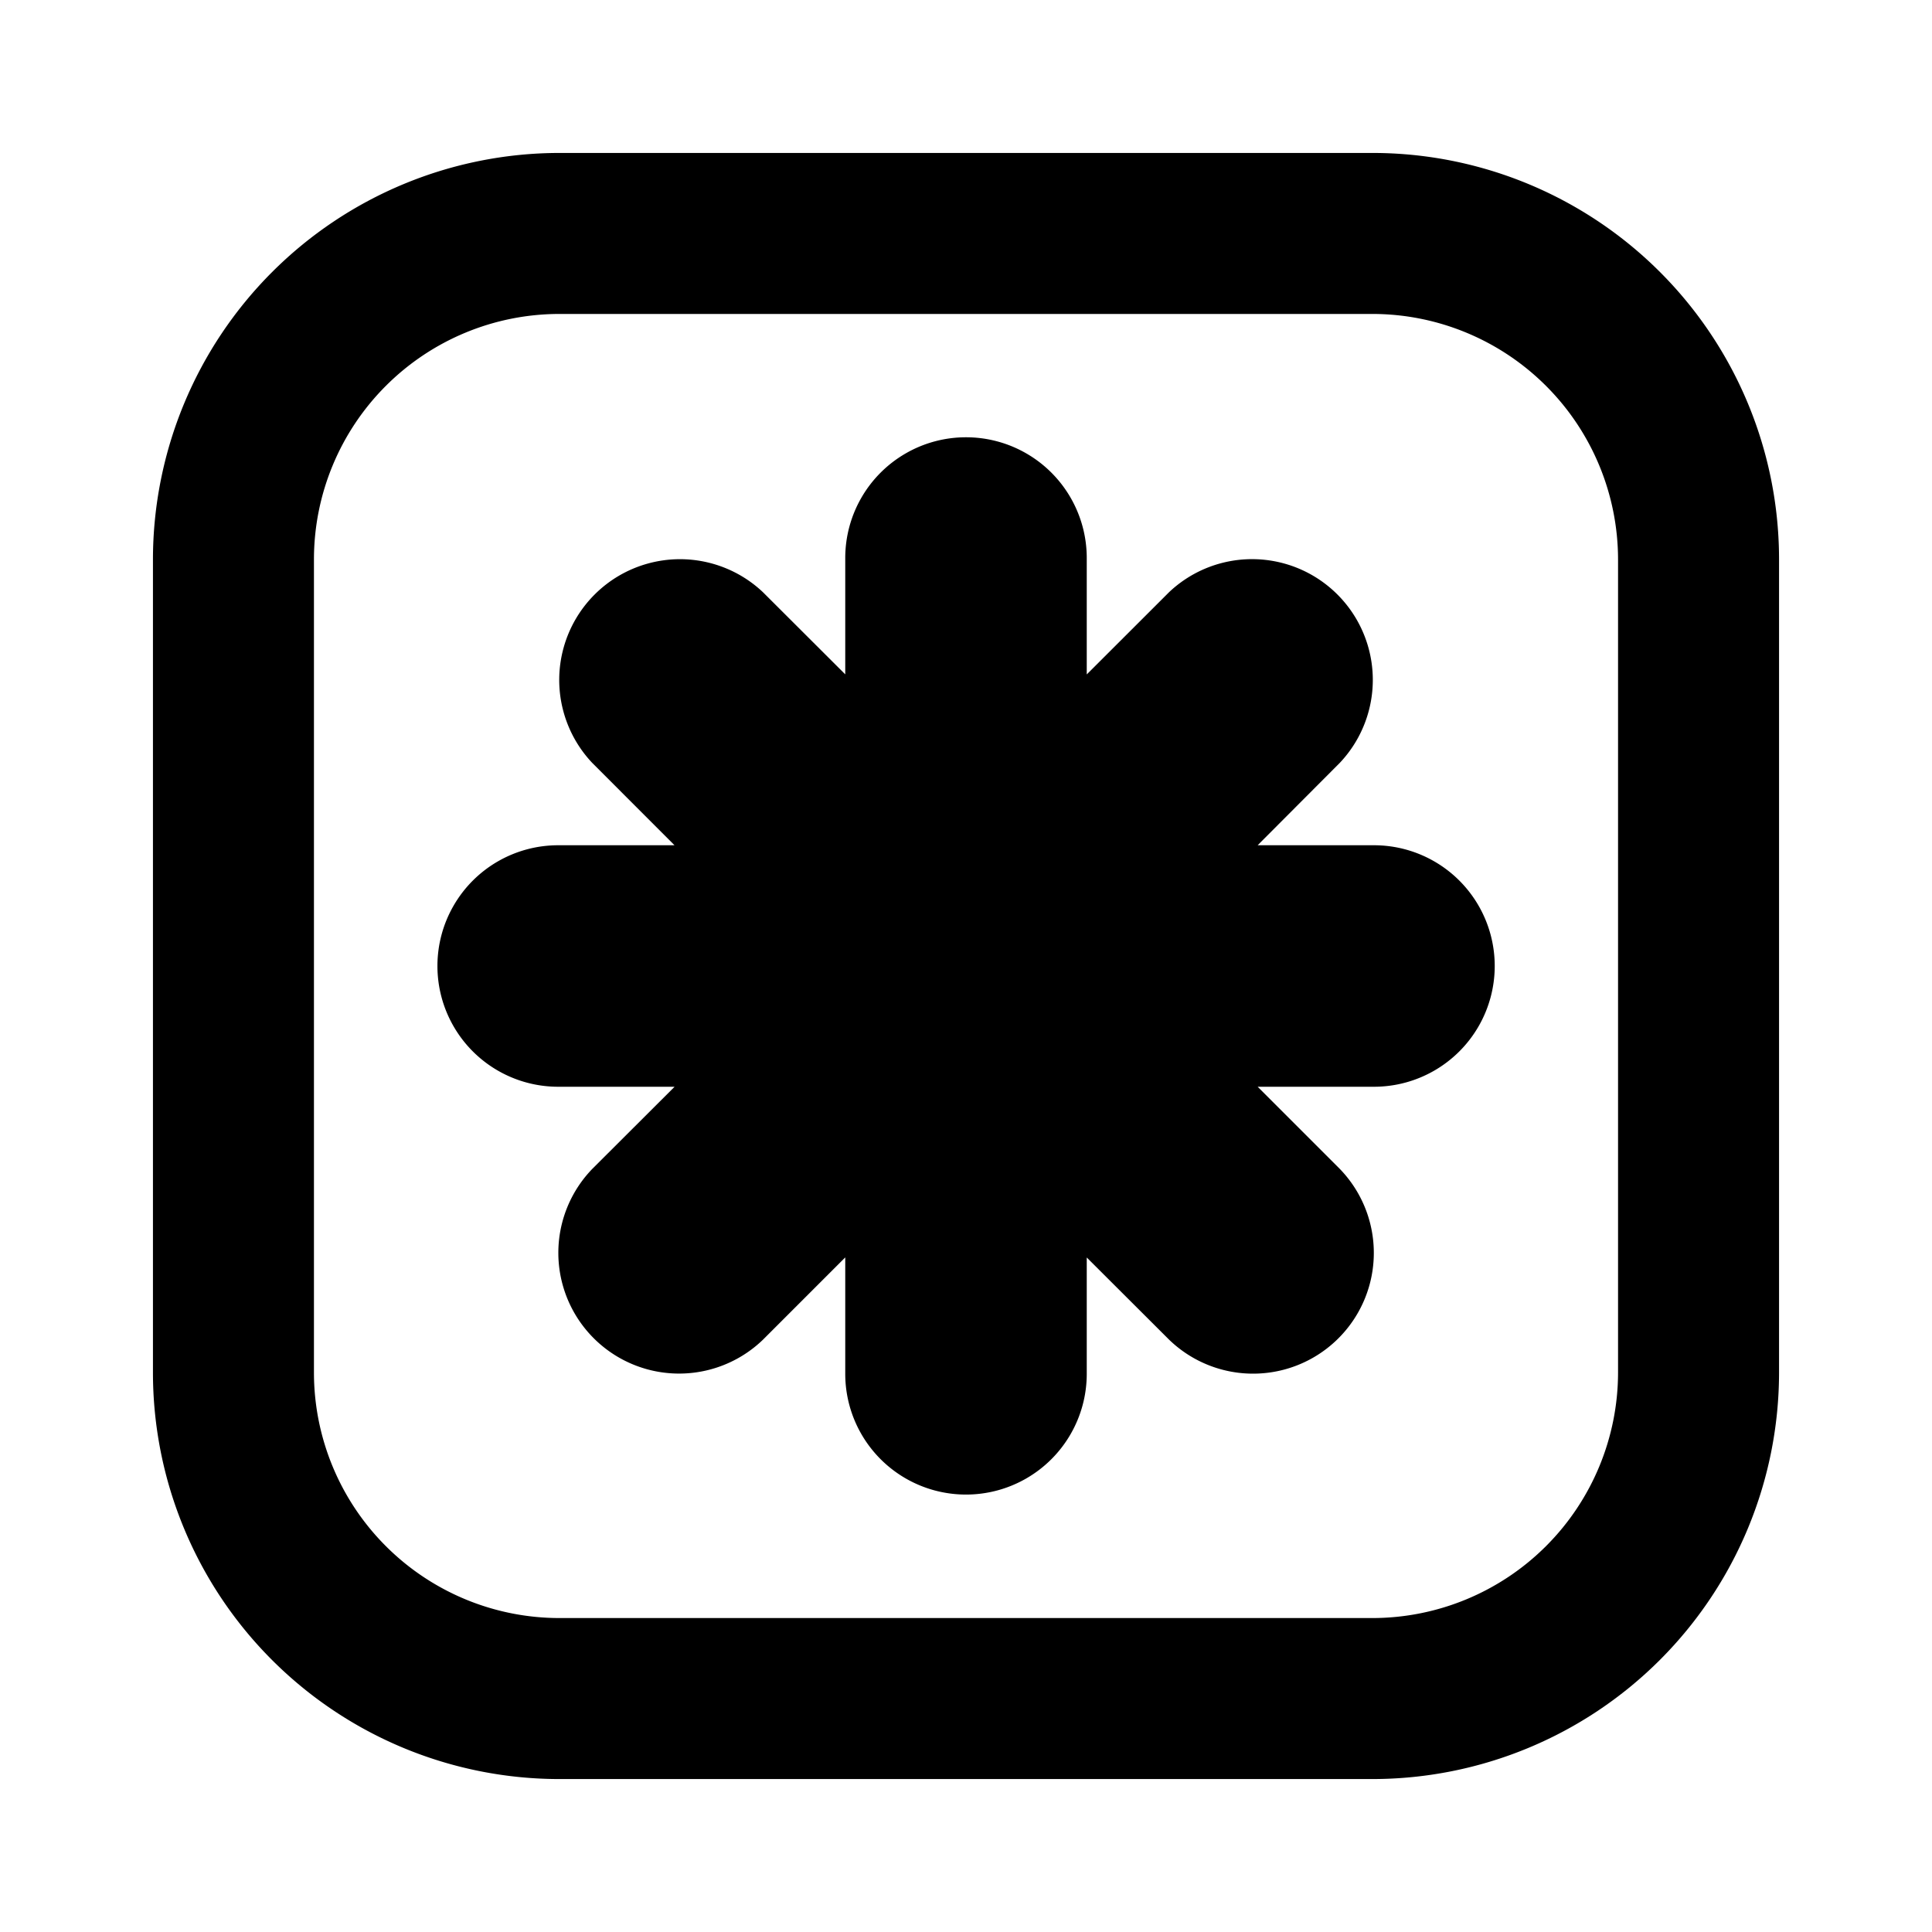 <svg xmlns="http://www.w3.org/2000/svg" xml:space="preserve" style="fill-rule:evenodd;clip-rule:evenodd;stroke-linejoin:round;stroke-miterlimit:2" viewBox="0 0 24 24"><path d="M22.1 6.95v10.1a5.053 5.053 0 0 1-5.05 5.05H6.95a5.05 5.05 0 0 1-5.05-5.05V6.95A5.053 5.053 0 0 1 6.95 1.9h10.1a5.05 5.05 0 0 1 5.05 5.05m-2 0a3.053 3.053 0 0 0-3.05-3.05H6.95A3.05 3.05 0 0 0 3.9 6.95v10.1a3.05 3.05 0 0 0 3.05 3.05h10.1a3.053 3.053 0 0 0 3.05-3.05zM8.38 13.5H6.934a1.5 1.5 0 0 1 0-3h1.445L7.357 9.477a1.5 1.5 0 0 1 2.121-2.12L10.5 8.377V6.932a1.5 1.5 0 0 1 3 0v1.446l1.023-1.022a1.5 1.5 0 0 1 2.12 2.121L15.623 10.5h1.445a1.5 1.5 0 0 1 0 3h-1.445l1.022 1.022a1.5 1.5 0 0 1-2.121 2.121L13.5 15.621v1.445a1.5 1.5 0 1 1-3 0V15.62l-1.022 1.022a1.5 1.5 0 0 1-2.121-2.121z"/></svg>